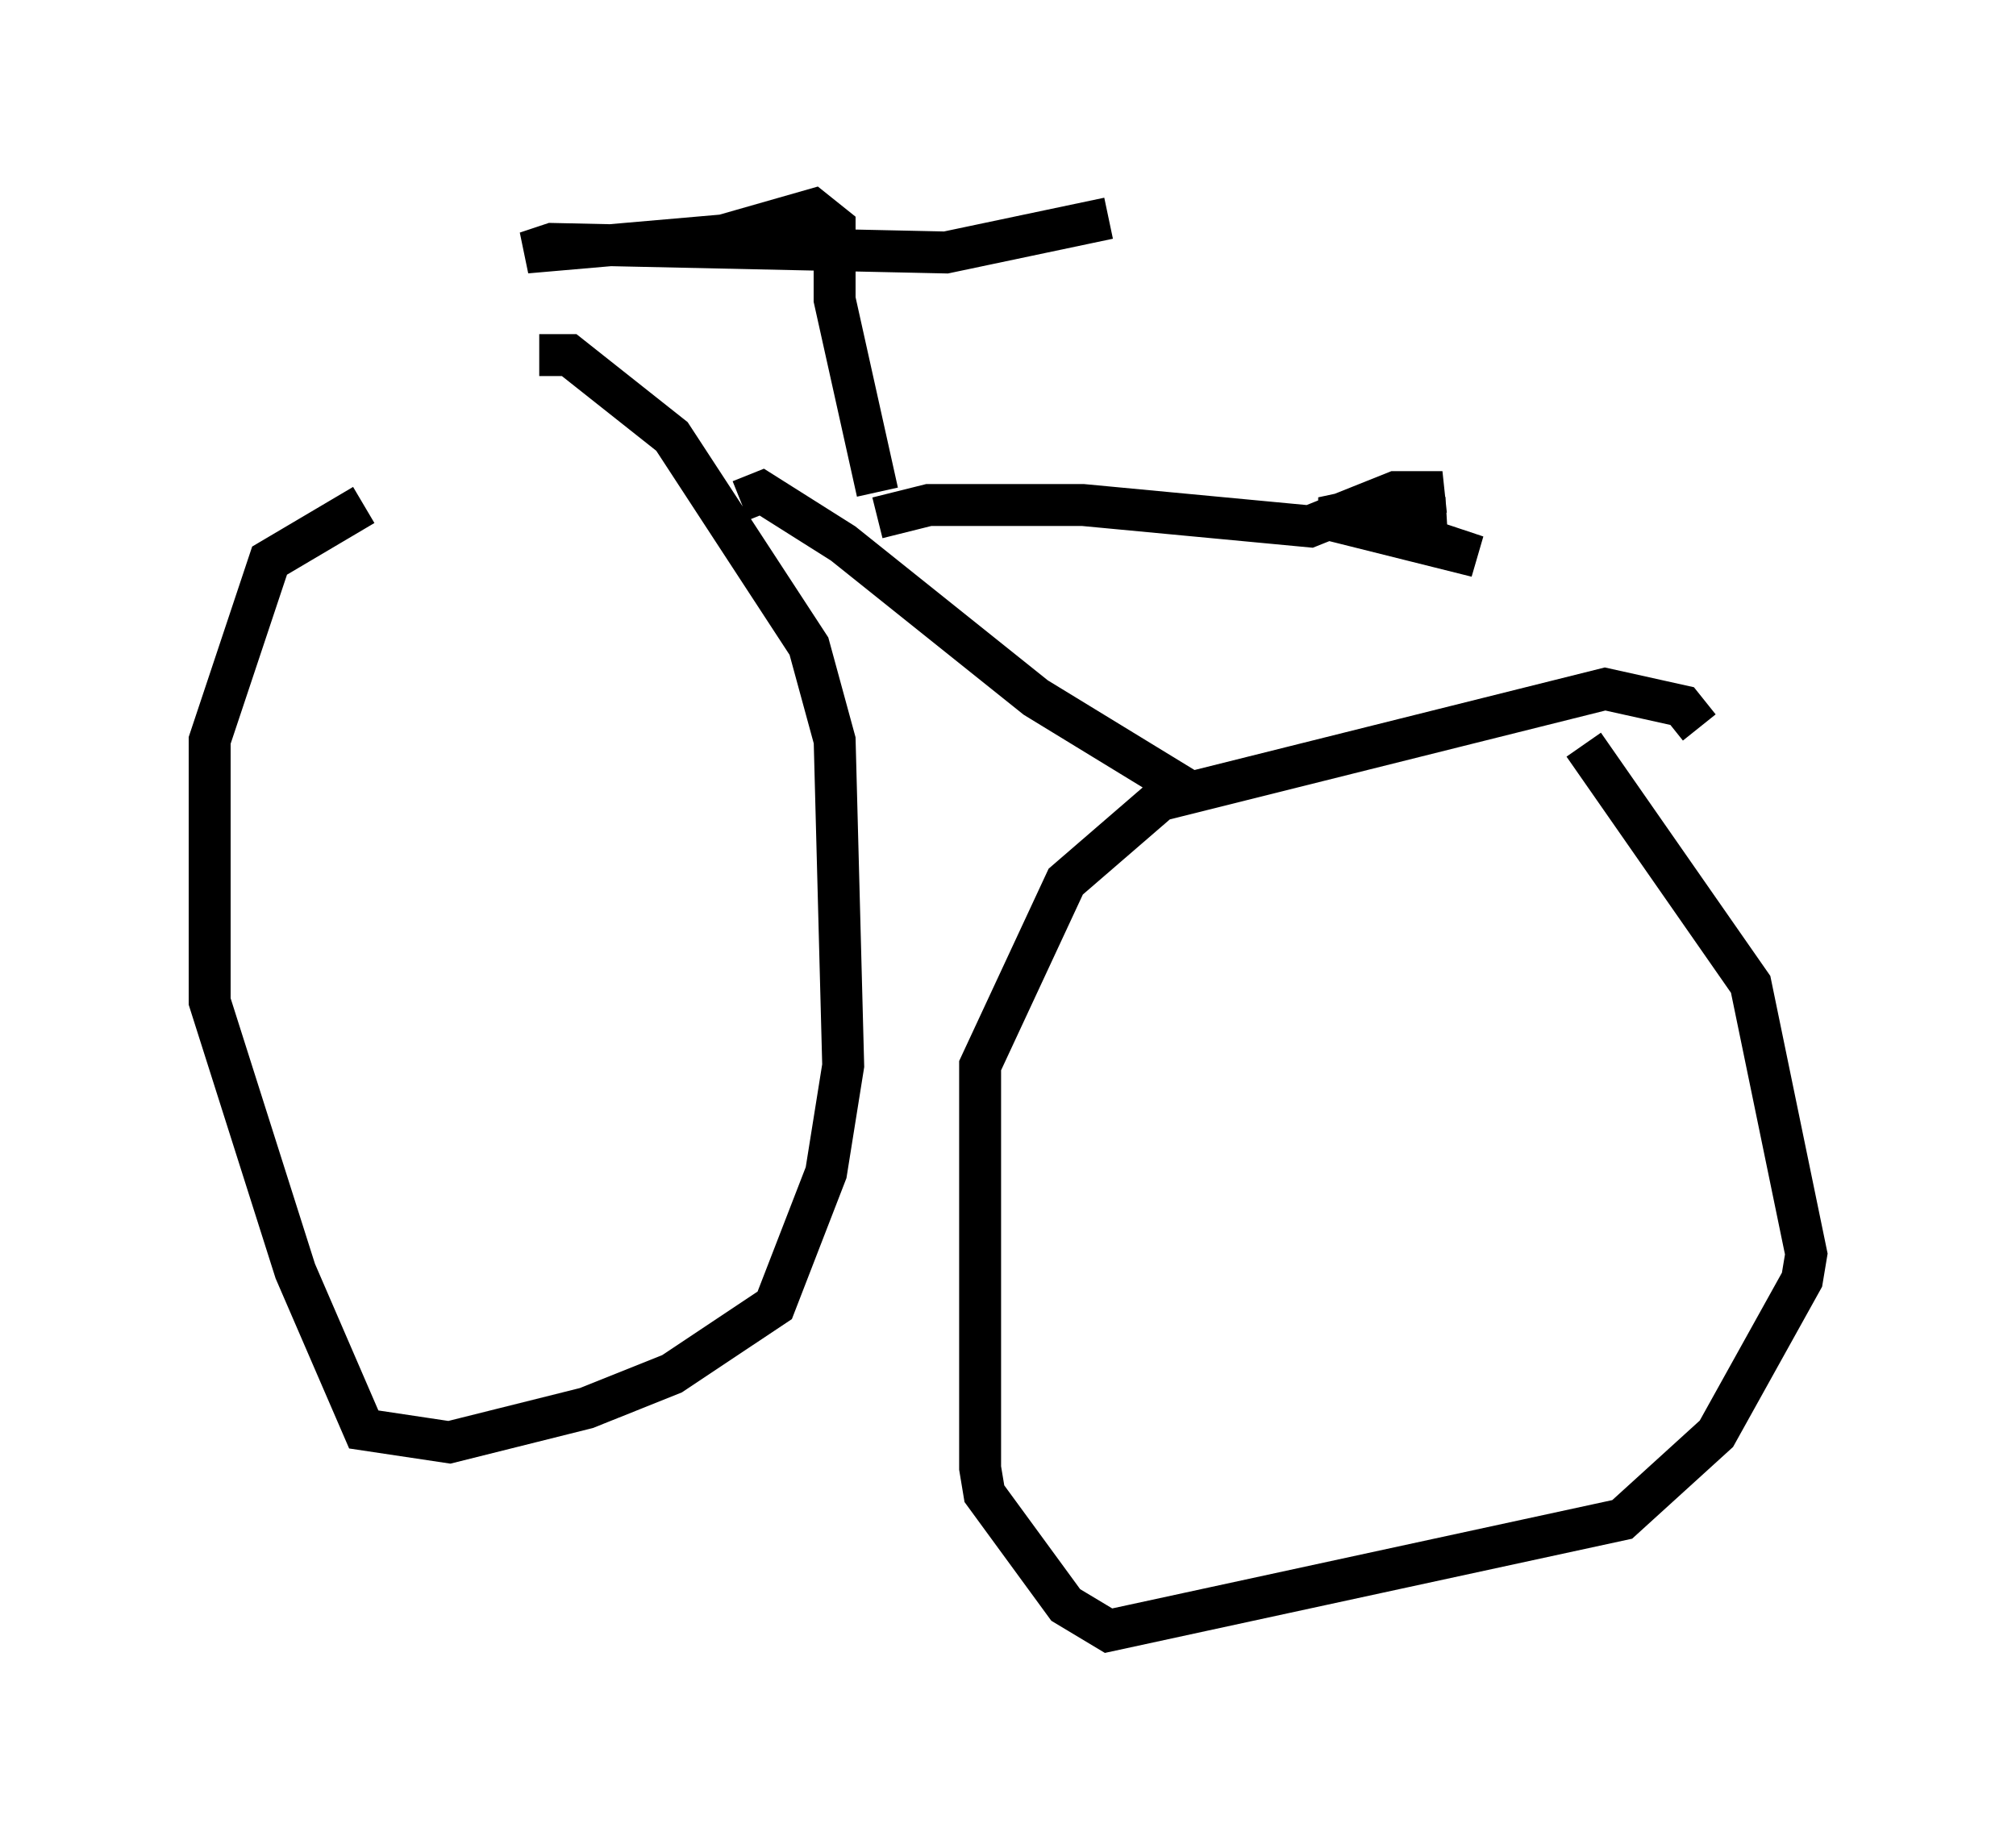 <?xml version="1.0" encoding="utf-8" ?>
<svg baseProfile="full" height="43.892" version="1.1" width="48.078" xmlns="http://www.w3.org/2000/svg" xmlns:ev="http://www.w3.org/2001/xml-events" xmlns:xlink="http://www.w3.org/1999/xlink"><defs /><rect fill="white" height="43.892" width="48.078" x="0" y="0" /><path d="M13.575, 12.146 m-4.9, -0.102 l-2.246, 1.327 -1.429, 4.288 l0.0, 6.227 2.042, 6.431 l1.633, 3.777 2.042, 0.306 l3.267, -0.817 2.042, -0.817 l2.45, -1.633 1.225, -3.165 l0.408, -2.552 -0.204, -7.758 l-0.613, -2.246 -3.267, -5.002 l-2.45, -1.94 -0.715, 0.0 m27.665, 8.881 l-0.408, -0.51 -1.838, -0.408 l-10.617, 2.654 -2.246, 1.94 l-2.042, 4.39 0.0, 9.596 l0.102, 0.613 1.94, 2.654 l1.021, 0.613 12.25, -2.654 l2.246, -2.042 2.042, -3.675 l0.102, -0.613 -1.327, -6.431 l-3.981, -5.717 m-20.111, -5.819 l0.51, -0.204 1.94, 1.225 l4.594, 3.675 3.675, 2.246 m-7.452, -6.533 l1.225, -0.306 3.675, 0.0 l5.41, 0.51 2.042, -0.817 l1.123, 0.0 -2.858, 0.613 l3.675, 0.919 -2.45, -0.817 l1.735, -0.102 m-13.577, -0.613 l-1.021, -4.594 0.0, -1.735 l-0.51, -0.408 -2.144, 0.613 l-4.696, 0.408 0.613, -0.204 l9.392, 0.204 3.879, -0.817 " fill="none" stroke="black" stroke-width="1" /></svg>
